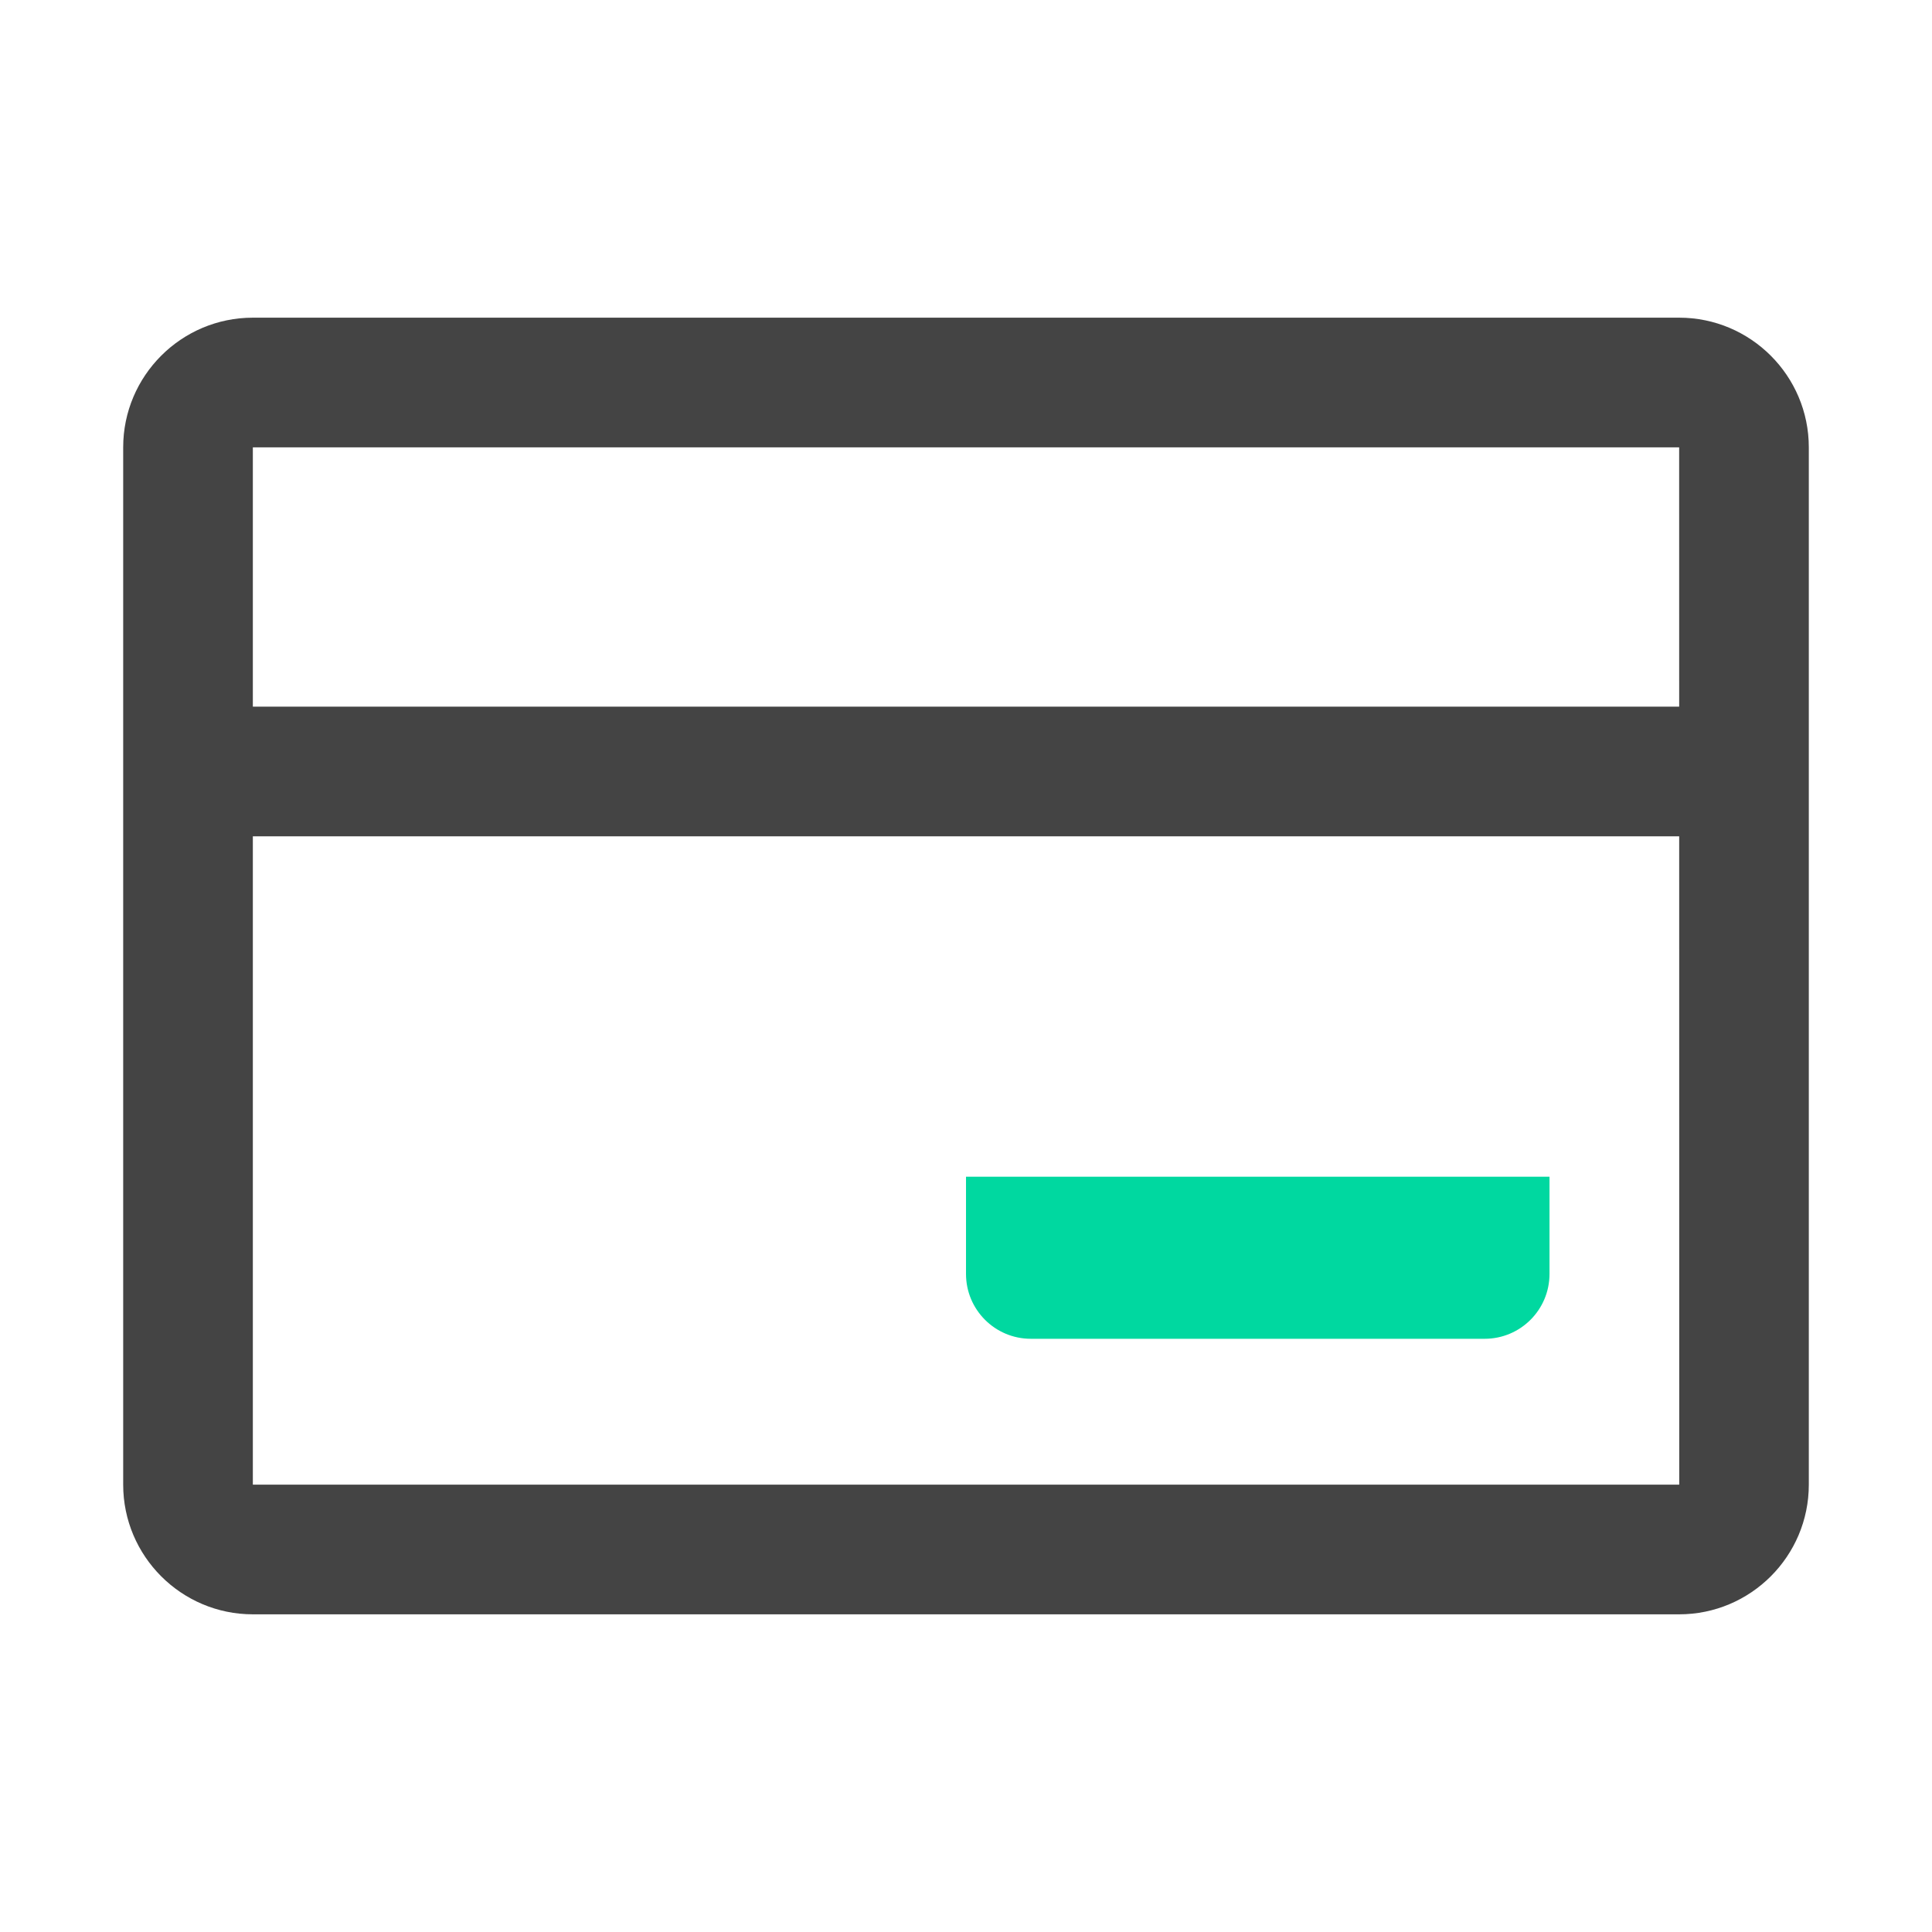 <?xml version="1.0" standalone="no"?><!DOCTYPE svg PUBLIC "-//W3C//DTD SVG 1.1//EN" "http://www.w3.org/Graphics/SVG/1.1/DTD/svg11.dtd"><svg class="icon" width="32px" height="32.00px" viewBox="0 0 1024 1024" version="1.1" xmlns="http://www.w3.org/2000/svg"><path d="M889.985 855.626H134.015c-37.902 0-68.724-30.822-68.724-68.724V237.098c0-37.894 30.822-68.724 68.724-68.724h755.97c37.902 0 68.724 30.83 68.724 68.724v549.805c0 37.901-30.822 68.723-68.724 68.723zM134.015 237.098v549.805H890.035l-0.05-549.805H134.015z" fill="#444444" /><path d="M907.166 443.271H116.834c-18.976 0-34.363-15.385-34.363-34.363s15.385-34.363 34.363-34.363h790.332c18.976 0 34.363 15.385 34.363 34.363s-15.386 34.363-34.363 34.363z" fill="#444444" /><path d="M821.265 623.676H512.005v51.544c0 18.977 15.384 34.363 34.363 34.363h240.536c18.978 0 34.363-15.384 34.363-34.363v-51.544z" fill="#00D8A0" /></svg>